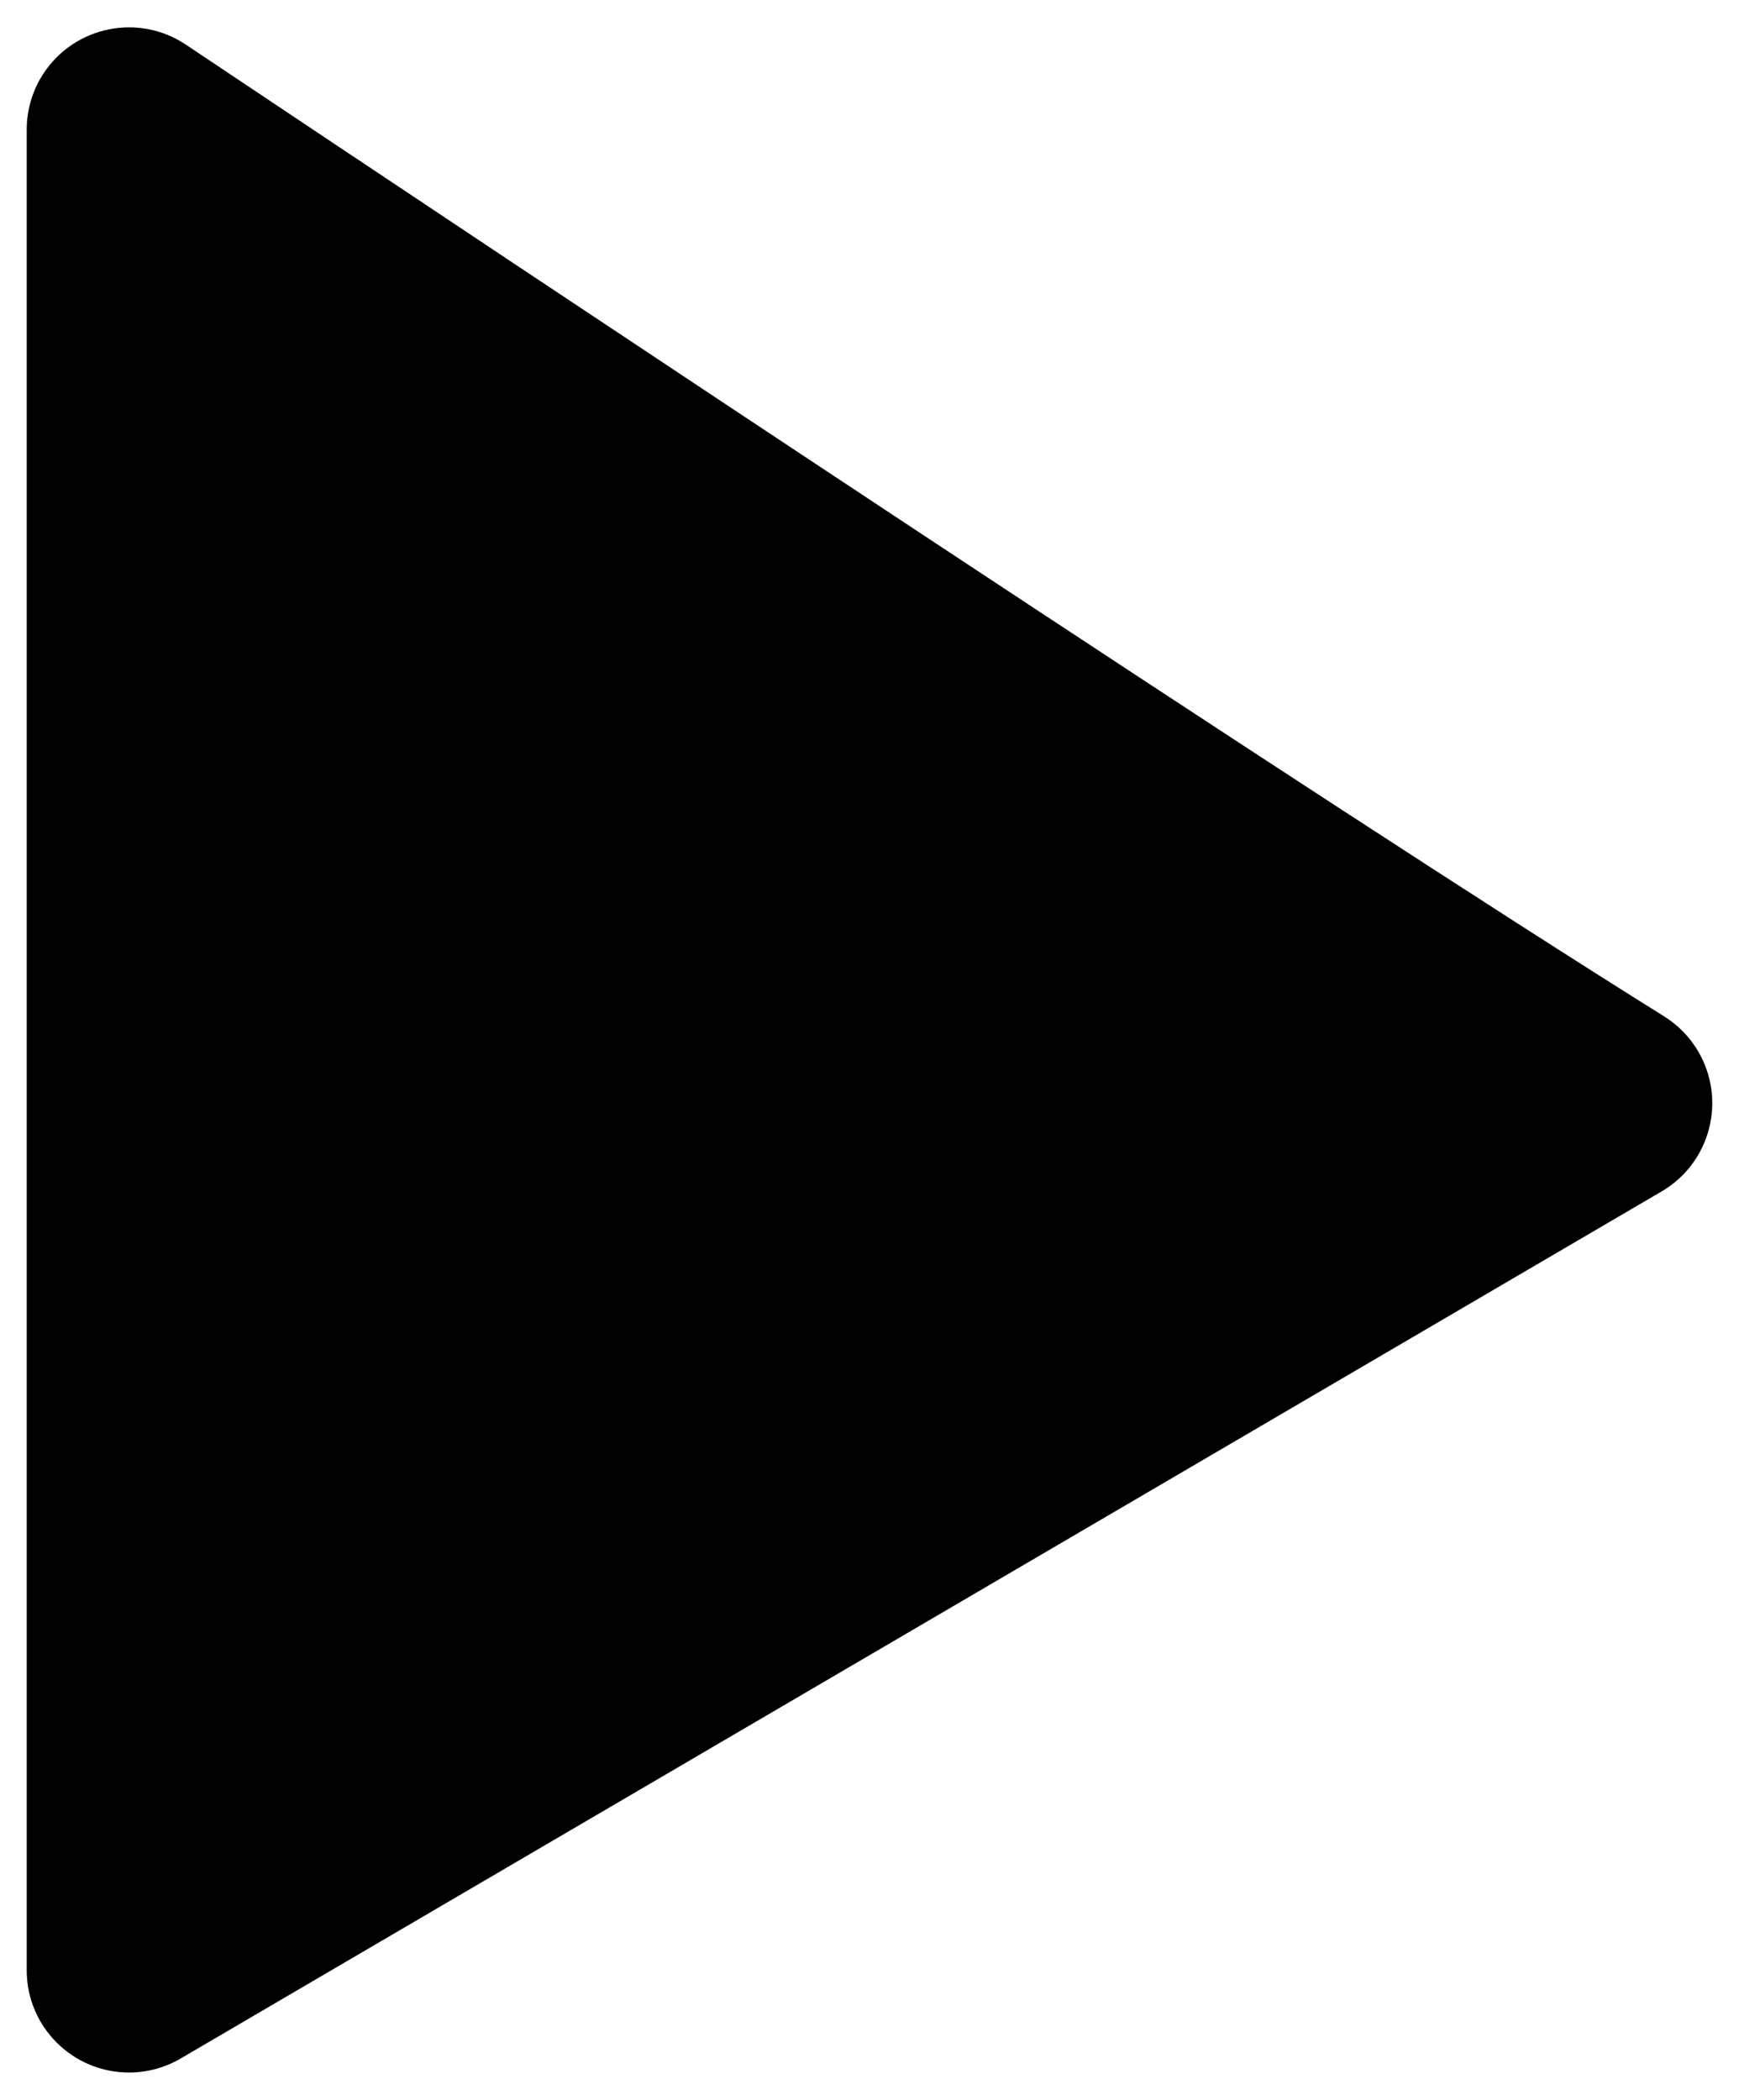 <?xml version="1.0" encoding="utf-8"?>
<!-- Generator: Adobe Illustrator 24.3.0, SVG Export Plug-In . SVG Version: 6.00 Build 0)  -->
<svg version="1.1" id="Layer_1" xmlns="http://www.w3.org/2000/svg" xmlns:xlink="http://www.w3.org/1999/xlink" x="0px" y="0px"
	 viewBox="0 0 53 64" style="enable-background:new 0 0 53 64;" xml:space="preserve">
<path d="M5.503,62.74l45.14-26.429c1.486-0.87,1.985-2.781,1.114-4.266c-0.256-0.437-0.615-0.805-1.045-1.073
	C40.503,24.606,16.085,8.329,5.662,1.359C4.231,0.403,2.295,0.789,1.339,2.22C0.997,2.733,0.814,3.336,0.814,3.952v56.1
	c0.002,1.721,1.399,3.115,3.12,3.113C4.486,63.165,5.027,63.018,5.503,62.74z"/>
</svg>
